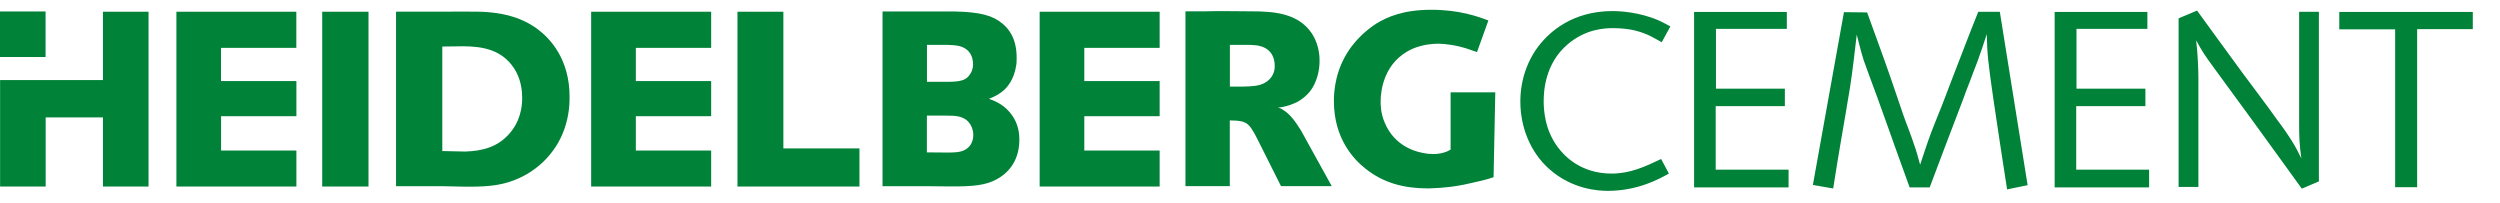 <svg width="86" height="7" viewBox="0 0 86 7" fill="none" xmlns="http://www.w3.org/2000/svg">
<path fill-rule="evenodd" clip-rule="evenodd" d="M12.677 0.404H11.084V6.416H12.677V0.404ZM10.194 2.789H7.602V1.646H10.194V0.404H6.068V6.416H10.196V5.179H7.605V3.997H10.196V2.789H10.194ZM5.11 0.404H3.542V2.755H1.571H0.003V6.416H1.571V4.039H3.542V6.416H5.11V0.404ZM1.568 0.395H0V1.961H1.568V0.395ZM31.885 2.814H32.662C33.07 2.806 33.24 2.749 33.362 2.565C33.405 2.505 33.473 2.389 33.473 2.213C33.473 2.145 33.464 1.938 33.337 1.788C33.149 1.555 32.852 1.555 32.594 1.544H31.888V2.814H31.885ZM32.67 5.248C32.872 5.242 32.999 5.233 33.104 5.194C33.249 5.143 33.481 5.004 33.481 4.635C33.481 4.57 33.473 4.425 33.371 4.269C33.192 3.986 32.869 3.977 32.56 3.977H31.885V5.242L32.67 5.248ZM31.885 6.405H30.359V0.395H32.423H32.857C33.719 0.413 34.162 0.537 34.488 0.815C34.709 1 34.973 1.326 34.973 1.989C34.973 2.105 34.973 2.182 34.947 2.301C34.922 2.451 34.828 2.897 34.437 3.18C34.301 3.279 34.173 3.339 34.02 3.399C34.156 3.45 34.479 3.557 34.734 3.861C34.964 4.13 35.066 4.448 35.066 4.799C35.066 5.63 34.581 6.008 34.289 6.166C33.915 6.373 33.475 6.419 32.67 6.413L31.885 6.405ZM16.003 5.213C16.573 5.194 17.115 5.072 17.529 4.59C17.707 4.388 17.963 4.005 17.963 3.362C17.963 2.846 17.793 2.511 17.674 2.335C17.265 1.725 16.633 1.592 15.915 1.592C15.686 1.592 15.448 1.601 15.215 1.601V5.196L16.003 5.213ZM15.218 6.405H13.624V0.401H14.631H15.425C15.706 0.393 15.989 0.401 16.261 0.401C16.431 0.401 16.61 0.401 16.78 0.418C17.061 0.444 17.821 0.5 18.493 1.002C18.921 1.32 19.602 2.037 19.593 3.348C19.593 3.54 19.585 3.957 19.414 4.442C19.108 5.31 18.399 5.985 17.503 6.263C17.214 6.353 16.846 6.422 16.191 6.422H16.003L15.218 6.405ZM26.948 0.404H25.369V6.416H29.565V5.106H26.948V0.404ZM24.464 2.789H21.873V1.646H24.464V0.404H20.336V6.416H24.464V5.179H21.873V3.997H24.464V2.789ZM39.892 2.789H37.3V1.646H39.892V0.404H35.764V6.416H39.892V5.179H37.3V3.997H39.892V2.789ZM49.901 5.145V3.177H51.438L51.379 6.095C51.141 6.178 50.902 6.234 50.661 6.285C50.52 6.319 50.247 6.382 49.901 6.427C49.655 6.456 49.405 6.475 49.153 6.481H49.122C48.311 6.481 47.593 6.302 46.961 5.792C46.558 5.472 45.886 4.757 45.886 3.475C45.886 3.138 45.929 2.349 46.499 1.592C46.609 1.445 46.901 1.099 47.344 0.812C47.709 0.591 48.257 0.336 49.238 0.336C50.193 0.336 50.84 0.566 51.2 0.705L50.809 1.791C50.681 1.748 50.553 1.7 50.426 1.66C50.134 1.569 49.768 1.504 49.453 1.504C49.317 1.504 48.96 1.521 48.594 1.677C47.579 2.128 47.494 3.166 47.494 3.486C47.494 3.608 47.494 3.889 47.63 4.21C47.965 5.021 48.682 5.239 49.122 5.29C49.184 5.296 49.249 5.299 49.314 5.299C49.578 5.299 49.799 5.216 49.901 5.145ZM42.308 2.979V1.544H42.991C43.11 1.552 43.246 1.552 43.357 1.587C43.808 1.711 43.85 2.1 43.85 2.253C43.859 2.497 43.748 2.641 43.68 2.718C43.485 2.919 43.255 2.953 42.991 2.97C42.915 2.97 42.83 2.979 42.745 2.979H42.308ZM45.813 6.405L44.755 4.49C44.593 4.238 44.406 3.935 44.126 3.773C44.066 3.73 44.04 3.722 43.964 3.705C44.057 3.688 44.142 3.679 44.236 3.654C44.415 3.611 44.559 3.535 44.619 3.512C44.789 3.418 44.934 3.299 45.053 3.158C45.282 2.871 45.393 2.466 45.393 2.103C45.401 1.629 45.223 1.294 45.121 1.141C44.653 0.449 43.808 0.39 43.048 0.39C42.512 0.39 41.973 0.373 41.446 0.39H40.78V6.402H42.305V4.142L42.526 4.15C42.645 4.159 42.756 4.176 42.85 4.227C42.994 4.303 43.105 4.488 43.258 4.791L44.066 6.402H45.813V6.405ZM80.471 0.407V1.008H82.393V6.439H83.15V1.002H85.064V0.41H80.471V0.407ZM74.944 0.631V6.43H75.625V2.687C75.625 2.497 75.616 2.307 75.608 2.12C75.599 1.879 75.574 1.638 75.548 1.388C75.781 1.811 75.815 1.862 76.254 2.463C76.66 3.013 77.065 3.572 77.468 4.122C78.038 4.913 78.613 5.696 79.183 6.49L79.77 6.24V0.407H79.09V4.21C79.09 4.726 79.098 4.95 79.166 5.449C79.073 5.259 78.976 5.069 78.866 4.89C78.701 4.624 78.52 4.366 78.33 4.116C77.941 3.566 77.527 3.03 77.13 2.491C76.606 1.785 76.098 1.07 75.579 0.364L74.944 0.631ZM70.68 0.407V6.447H73.929V5.837H71.422V3.651H73.802V3.05H71.431V0.994H73.87V0.41H70.68V0.407ZM63.432 0.418L62.363 6.362L63.061 6.484C63.154 5.891 63.251 5.296 63.353 4.703C63.446 4.144 63.551 3.583 63.639 3.016C63.733 2.412 63.801 1.802 63.872 1.192C63.948 1.484 64.019 1.785 64.113 2.077C64.175 2.259 64.243 2.429 64.303 2.602C64.501 3.118 64.683 3.642 64.873 4.167C65.148 4.933 65.414 5.69 65.692 6.447H66.381C66.761 5.44 67.138 4.434 67.527 3.427C67.595 3.228 67.674 3.03 67.751 2.834C67.844 2.593 67.929 2.352 68.026 2.111C68.136 1.811 68.241 1.493 68.346 1.172C68.355 1.828 68.397 2.188 68.57 3.393C68.726 4.434 68.879 5.474 69.044 6.515L69.75 6.37L68.794 0.407H68.051C67.836 0.957 67.612 1.507 67.405 2.06C67.232 2.491 67.076 2.928 66.906 3.359C66.752 3.773 66.58 4.167 66.424 4.581C66.293 4.933 66.174 5.304 66.052 5.667C65.984 5.426 65.925 5.185 65.837 4.953C65.726 4.609 65.587 4.281 65.468 3.937L65.054 2.724C64.787 1.95 64.504 1.192 64.229 0.427L63.432 0.418ZM58.277 0.407V6.447H61.527V5.837H59.02V3.651H61.399V3.05H59.029V0.994H61.467V0.41H58.277V0.407ZM57.461 0.909C57.33 0.841 57.2 0.764 57.064 0.705C56.4 0.415 55.72 0.381 55.47 0.381C54.092 0.381 53.324 1.096 52.981 1.516C52.533 2.069 52.3 2.769 52.3 3.492C52.3 4.377 52.646 5.248 53.307 5.826C54.084 6.507 54.954 6.566 55.323 6.566C56.358 6.558 57.072 6.158 57.41 5.971L57.143 5.469C56.593 5.732 56.083 5.971 55.436 5.971C54.384 5.971 53.809 5.367 53.585 5.058C53.128 4.445 53.103 3.753 53.103 3.481C53.103 3.141 53.145 2.188 53.931 1.521C54.543 1.002 55.181 0.968 55.482 0.968C56.136 0.968 56.499 1.113 56.758 1.232C56.896 1.3 57.024 1.377 57.163 1.453L57.461 0.909Z" fill="#008238"/>
</svg>
